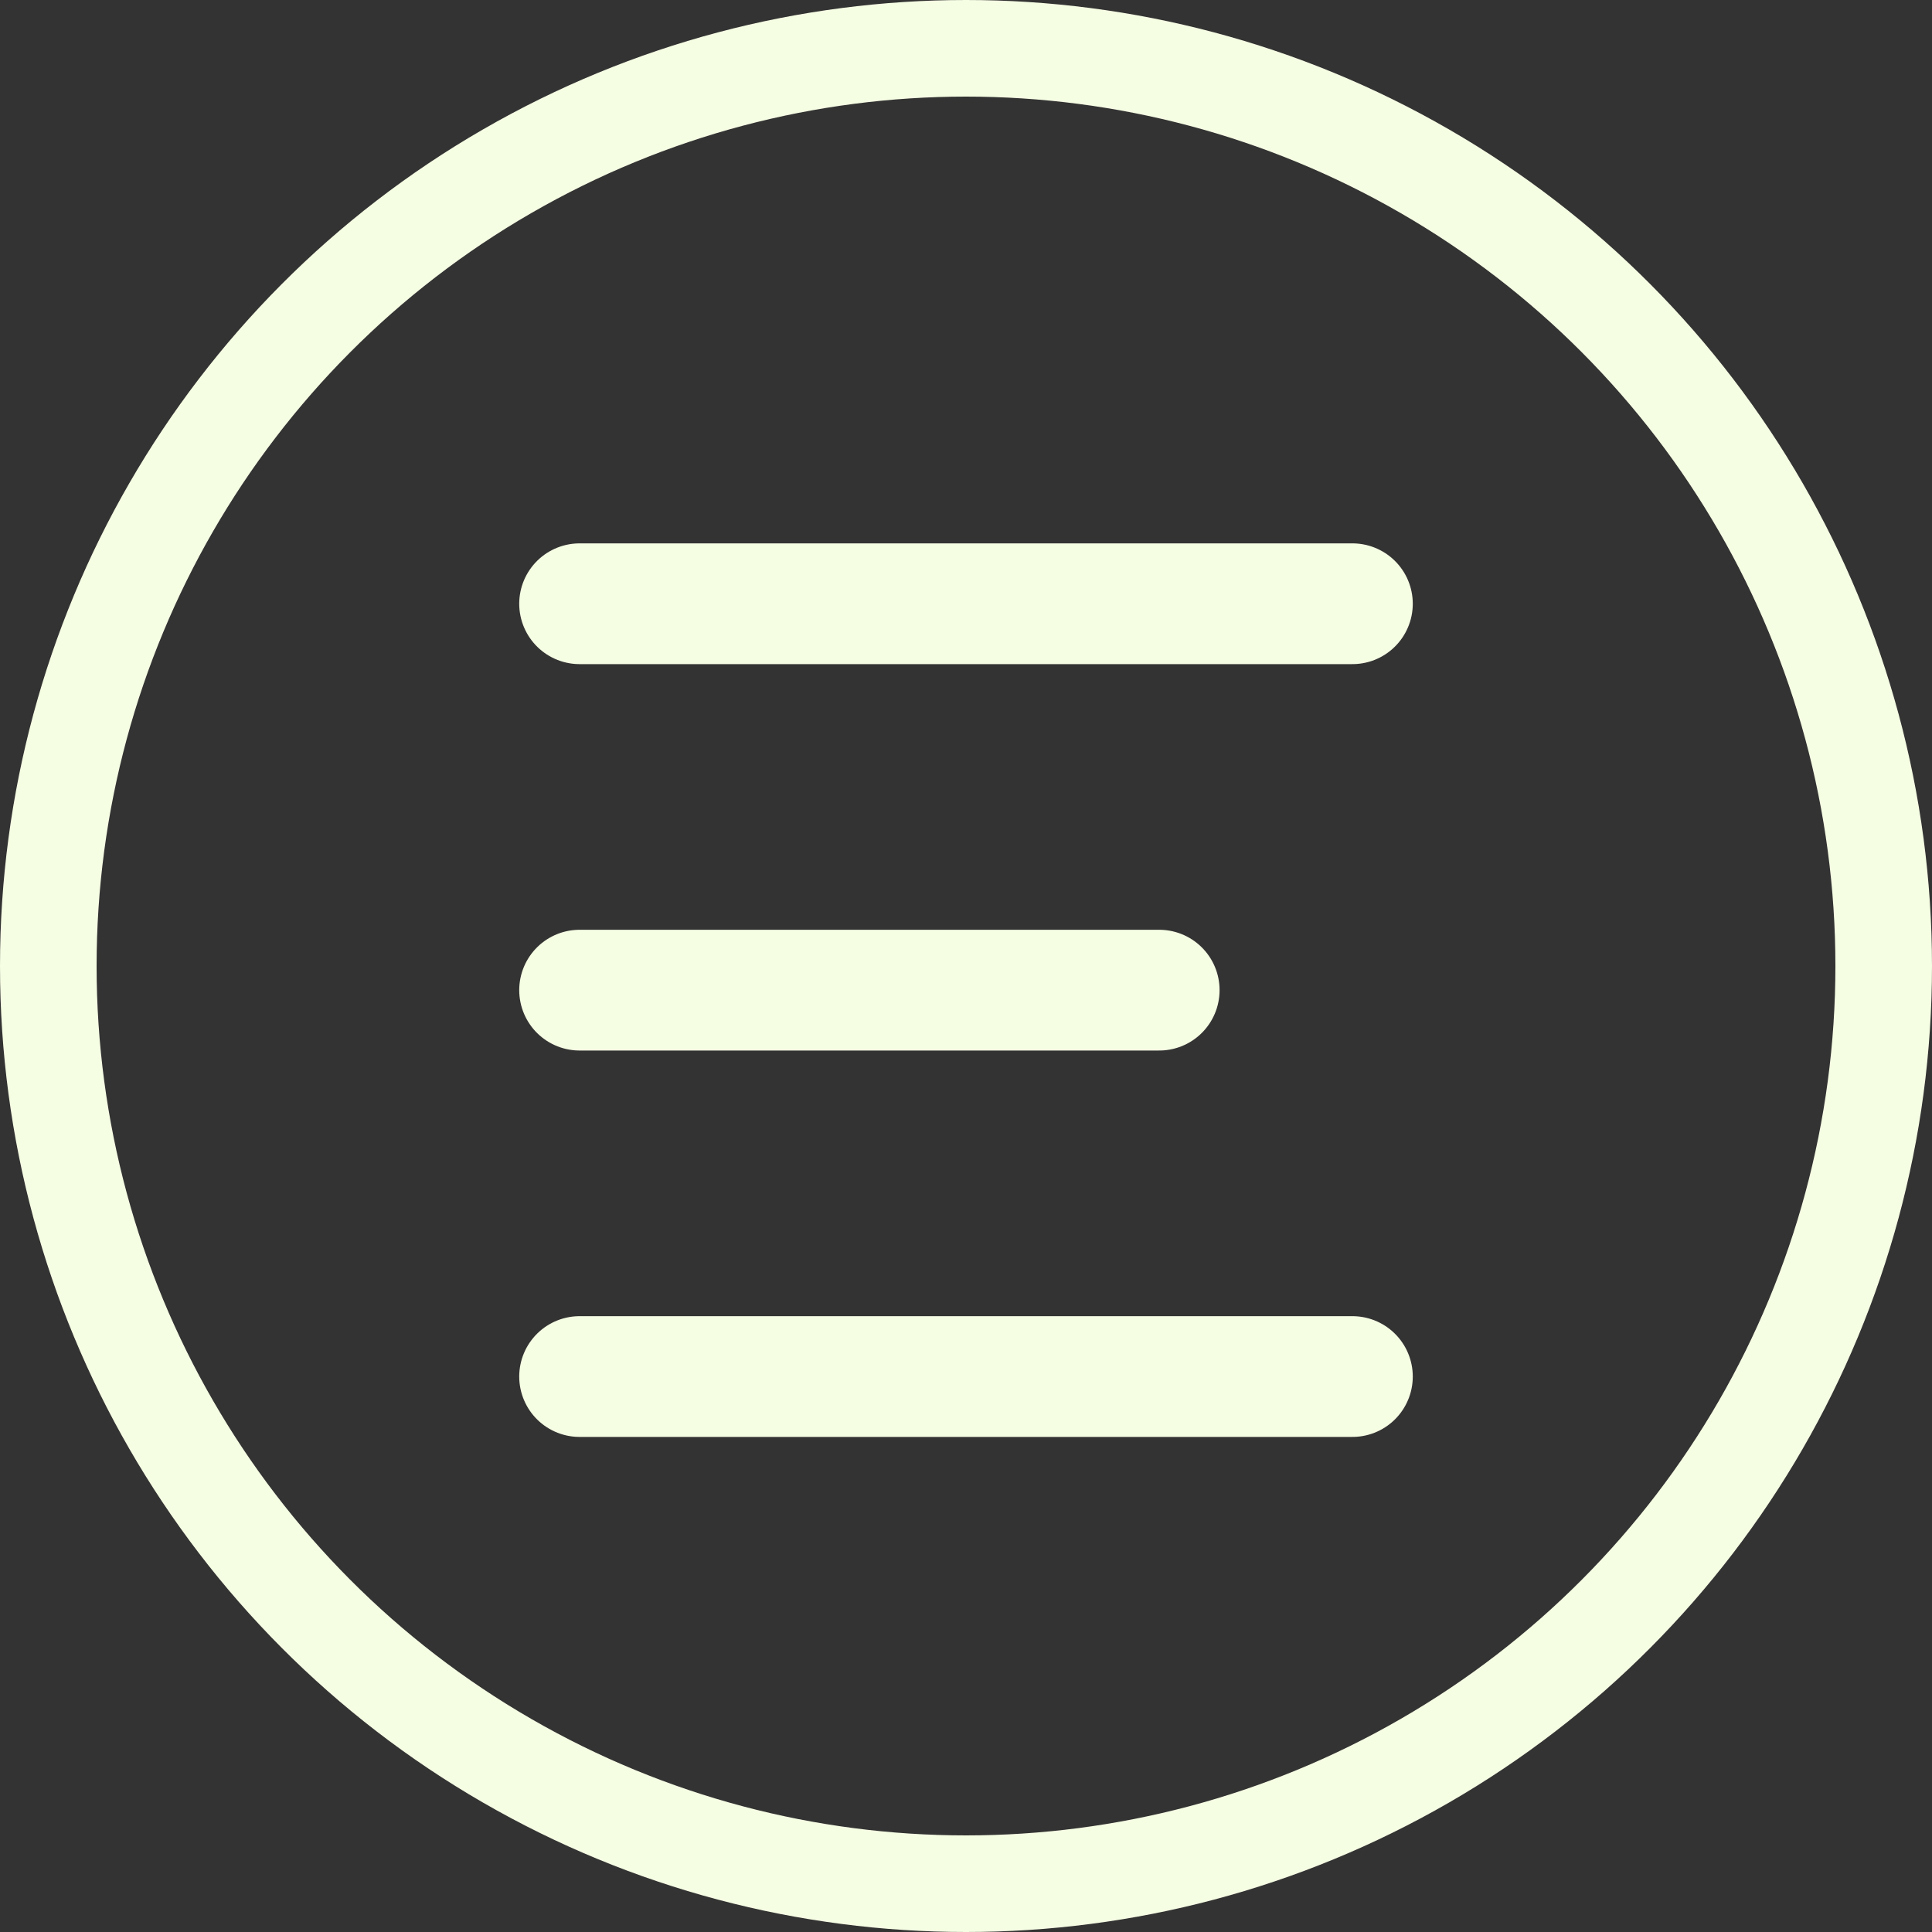 <svg xmlns="http://www.w3.org/2000/svg" width="40" height="40" viewBox="0 0 40 40">
  <rect x="0" y="0" width="40" height="40" fill="#333333" stroke="none"/>
  <g id="Group_24" data-name="Group 24" transform="translate(-32 -592)">
    <g id="Ellipse_4" data-name="Ellipse 4" transform="translate(32 592)" fill="none" stroke="#f5fde3" stroke-width="2">
      <circle cx="20" cy="20" r="20" stroke="none"/>
      <circle cx="20" cy="20" r="19" fill="none"/>
    </g>
    <g id="Group_22" data-name="Group 22" transform="translate(0.5)">
      <line id="Line_6" data-name="Line 6" x2="16" transform="translate(43.5 604.5)" fill="none" stroke="#f5fde3" stroke-linecap="round" stroke-width="2.5"/>
      <line id="Line_8" data-name="Line 8" x2="16" transform="translate(43.5 620.5)" fill="none" stroke="#f5fde3" stroke-linecap="round" stroke-width="2.5"/>
      <line id="Line_7" data-name="Line 7" x2="12" transform="translate(43.5 612.5)" fill="none" stroke="#f5fde3" stroke-linecap="round" stroke-width="2.5"/>
    </g>
  </g>
</svg>
